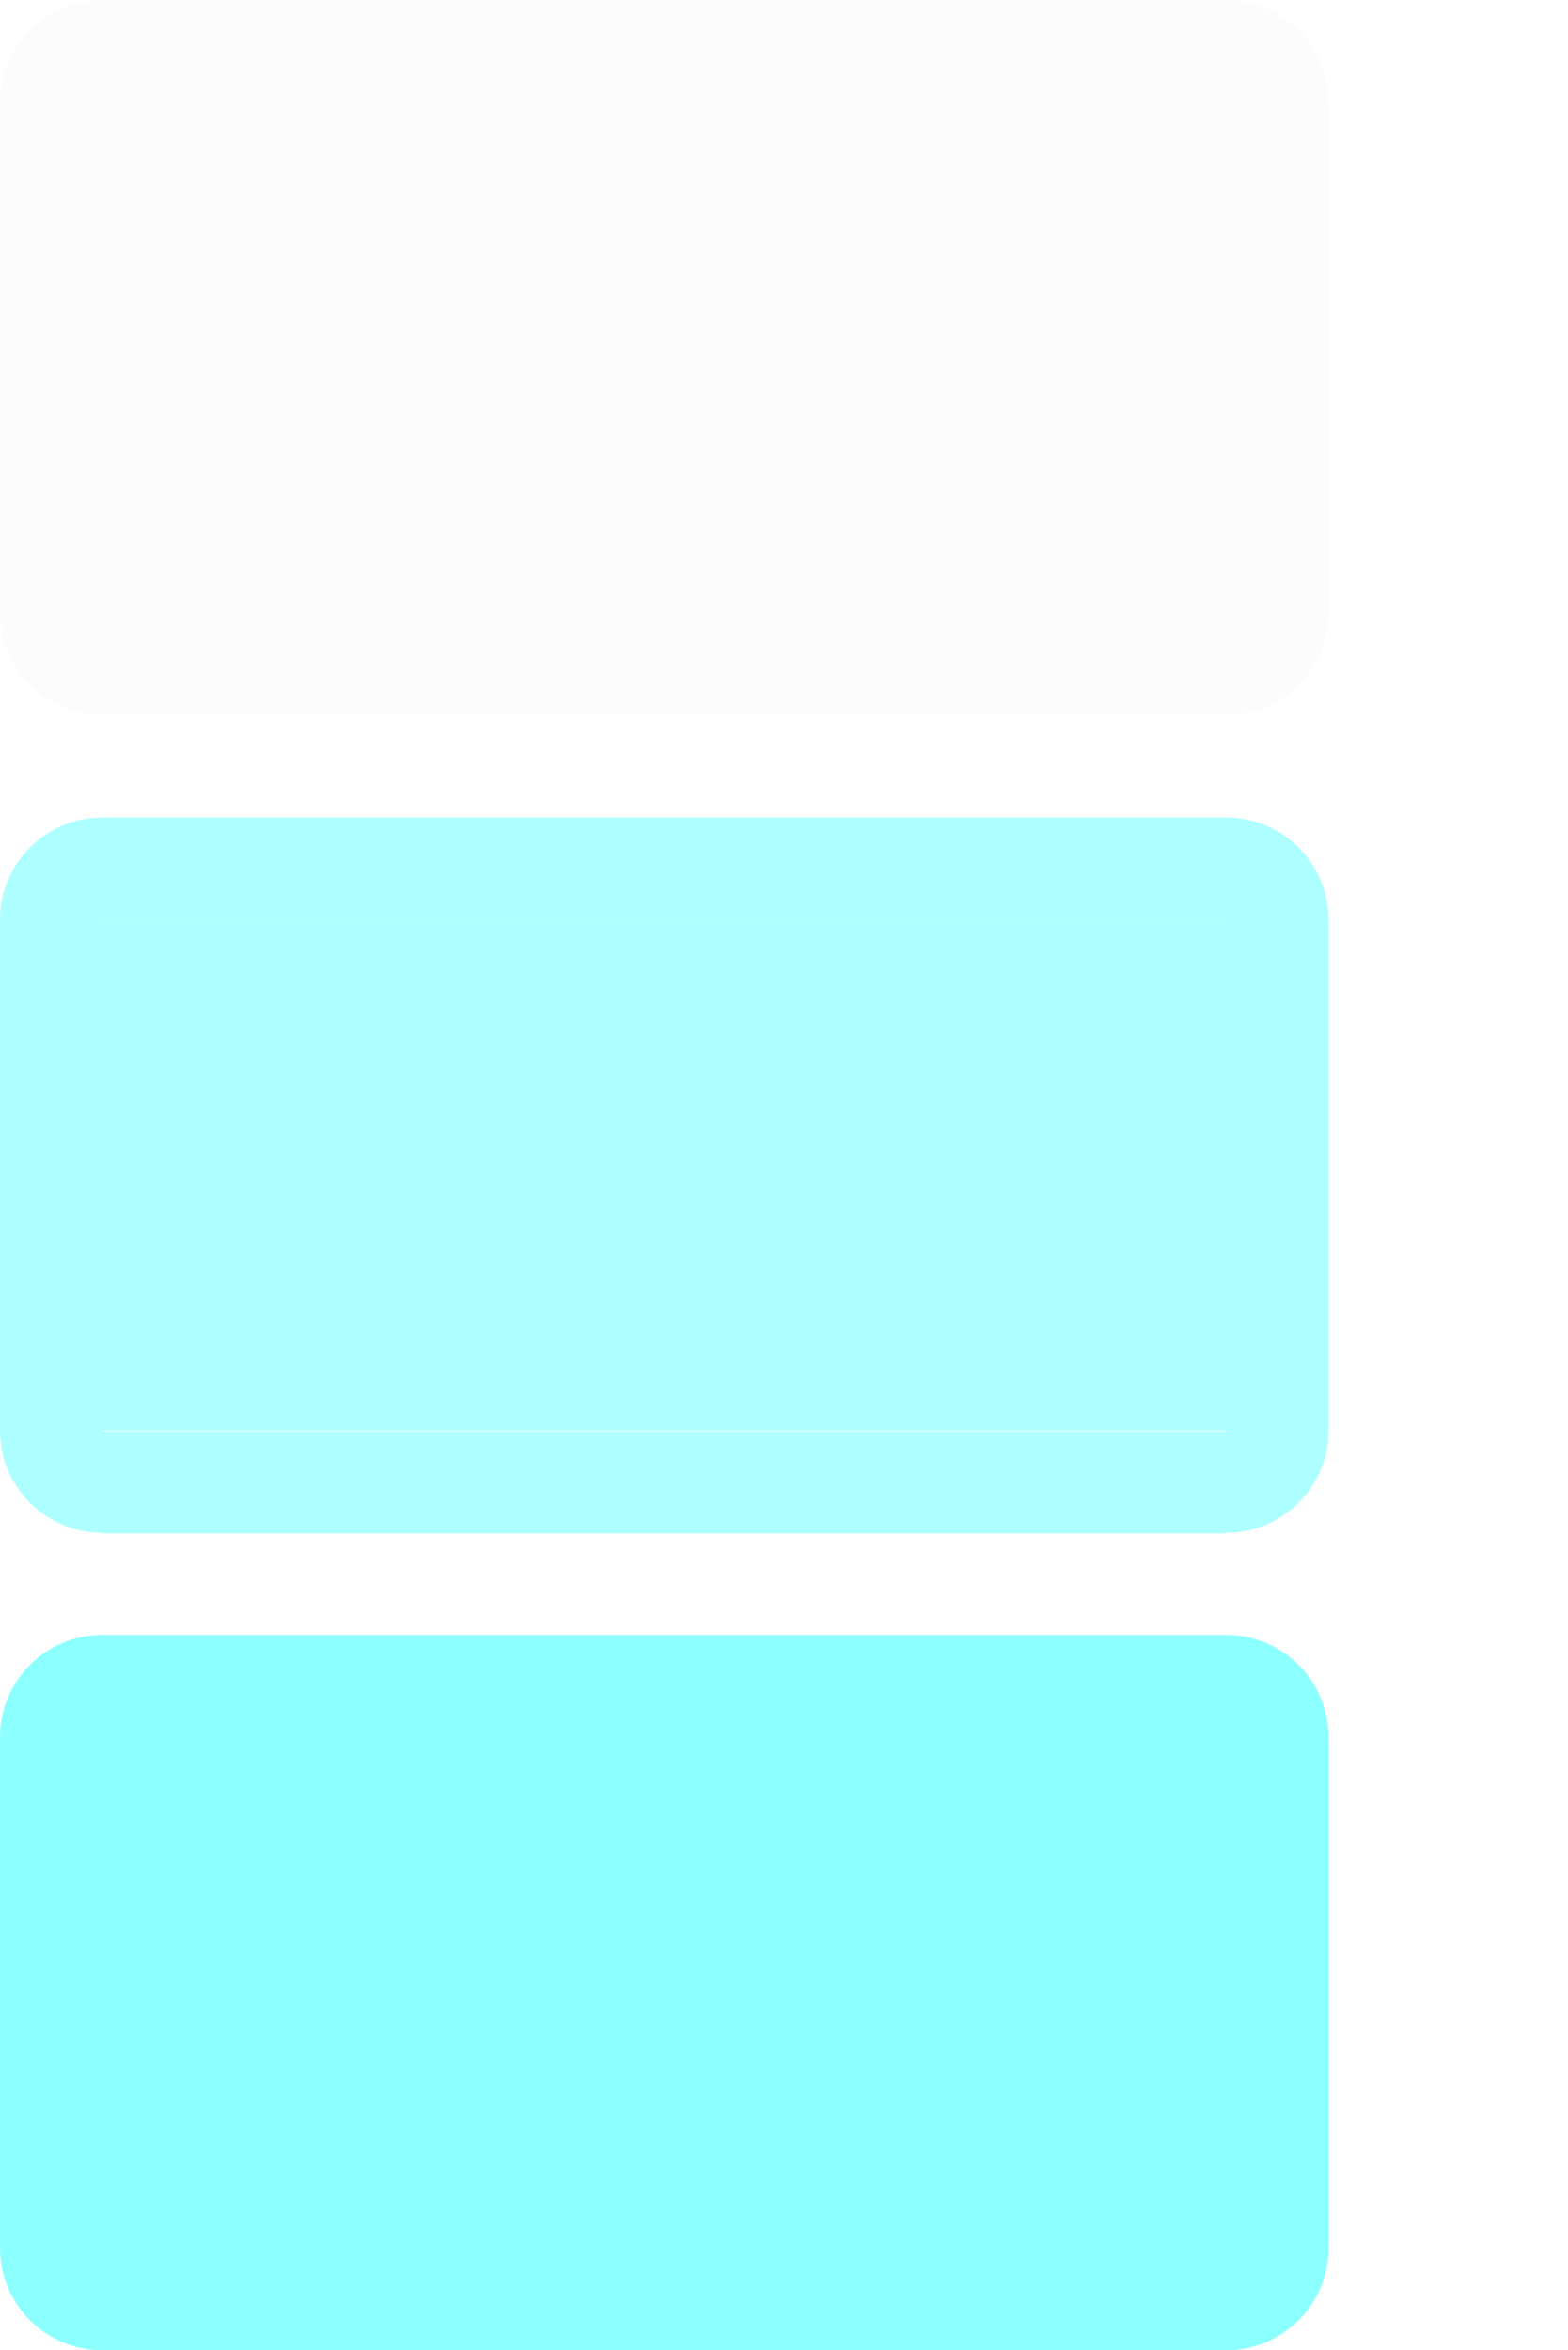 <svg xmlns="http://www.w3.org/2000/svg" width="15.344" height="23" version="1">
 <path id="normal-left" style="opacity:0.1;fill:#dfdfdf" d="m 9.5e-6,1 0,5 1,0 0,-5 -1,0 z"/>
 <path id="normal-right" style="opacity:0.1;fill:#dfdfdf" d="m 13,1 0,5 -1,0 0,-5 1,0 z"/>
 <rect id="normal-bottom" style="opacity:0.1;fill:#dfdfdf" width="11" height="1" x="1" y="6"/>
 <path id="normal-top" style="opacity:0.1;fill:#dfdfdf" d="m 1,0 0,1 11,0 0,-1 -11,0 z"/>
 <path id="hover-left" style="opacity:0.32;fill:#00ffff" d="m 9.5e-6,9 0,5 1,0 0,-5 -1,0 z"/>
 <path id="hover-right" style="opacity:0.32;fill:#00ffff" d="m 13,9 0,5 -1,0 0,-5 1,0 z"/>
 <path id="hover-top" style="opacity:0.32;fill:#00ffff" d="m 1,8 0,0.999 11,0 0,-0.999 -11,0 z"/>
 <path id="active-left" style="opacity:0.45;fill:#00ffff" d="m 0,17 0,5 1,0 L 1,17 0,17 z"/>
 <path id="active-right" style="opacity:0.45;fill:#00ffff" d="m 13,17 0,5 -1,0 0,-5 1,0 z"/>
 <rect id="active-bottom" style="opacity:0.45;fill:#00ffff" width="11" height="1.001" x="1" y="22"/>
 <path id="active-top" style="opacity:0.45;fill:#00ffff" d="m 1,16 0,1 11,0 0,-1 L 1,16 z"/>
 <rect id="normal-center" style="opacity:0.1;fill:#dfdfdf" width="11" height="5" x="1" y="-6" transform="scale(1,-1)"/>
 <rect id="active-center" style="opacity:0.45;fill:#00ffff" width="11" height="5" x="1" y="-22" transform="scale(1,-1)"/>
 <rect id="hover-center" style="opacity:0.32;fill:#00ffff" width="11" height="5" x="1" y="-14" transform="scale(1,-1)"/>
 <g id="hover-bottom" transform="matrix(2.2,0,0,0.999,-1.2,-2.447)">
  <rect style="opacity:0.32;fill:#00ffff" width="5" height="1.001" x="1" y="16.47"/>
 </g>
 <path id="hover-bottomleft" style="opacity:0.32;fill:#00ffff" d="m 9.5e-6,14 c 0,0.552 0.448,1 1,1 l 0,-1 -1,0 z"/>
 <path id="hover-topleft" style="opacity:0.32;fill:#00ffff" d="m 9.5e-6,9 c 0,-0.552 0.448,-1 1,-1 l 0,1 -1,0 z"/>
 <path id="hover-topright" style="opacity:0.32;fill:#00ffff" d="m 13,9 c 0,-0.552 -0.448,-1 -1,-1 l 0,1 1,0 z"/>
 <path id="hover-bottomright" style="opacity:0.32;fill:#00ffff" d="m 13,14 c 0,0.552 -0.448,1 -1,1 l 0,-1 1,0 z"/>
 <path id="normal-bottomleft" style="opacity:0.1;fill:#dfdfdf" d="m 9.5e-6,6 c 0,0.552 0.448,1 1,1 l 0,-1 -1,0 z"/>
 <path id="normal-topleft" style="opacity:0.1;fill:#dfdfdf" d="m 9.5e-6,1 c 0,-0.552 0.448,-1 1,-1 l 0,1 -1,0 z"/>
 <path id="normal-topright" style="opacity:0.1;fill:#dfdfdf" d="m 13,1 c 0,-0.552 -0.448,-1 -1,-1 l 0,1 1,0 z"/>
 <path id="normal-bottomright" style="opacity:0.1;fill:#dfdfdf" d="m 13,6 c 0,0.552 -0.448,1 -1,1 l 0,-1 1,0 z"/>
 <path id="active-bottomleft" style="opacity:0.45;fill:#00ffff" d="m 9.5e-6,22 c 0,0.552 0.448,1 1,1 l 0,-1 -1,0 z"/>
 <path id="active-topleft" style="opacity:0.45;fill:#00ffff" d="m 9.5e-6,17 c 0,-0.552 0.448,-1 1,-1 l 0,1 -1,0 z"/>
 <path id="active-topright" style="opacity:0.45;fill:#00ffff" d="m 13,17 c 0,-0.552 -0.448,-1 -1,-1 l 0,1 1,0 z"/>
 <path id="active-bottomright" style="opacity:0.45;fill:#00ffff" d="m 13,22 c 0,0.552 -0.448,1 -1,1 l 0,-1 1,0 z"/>
</svg>
